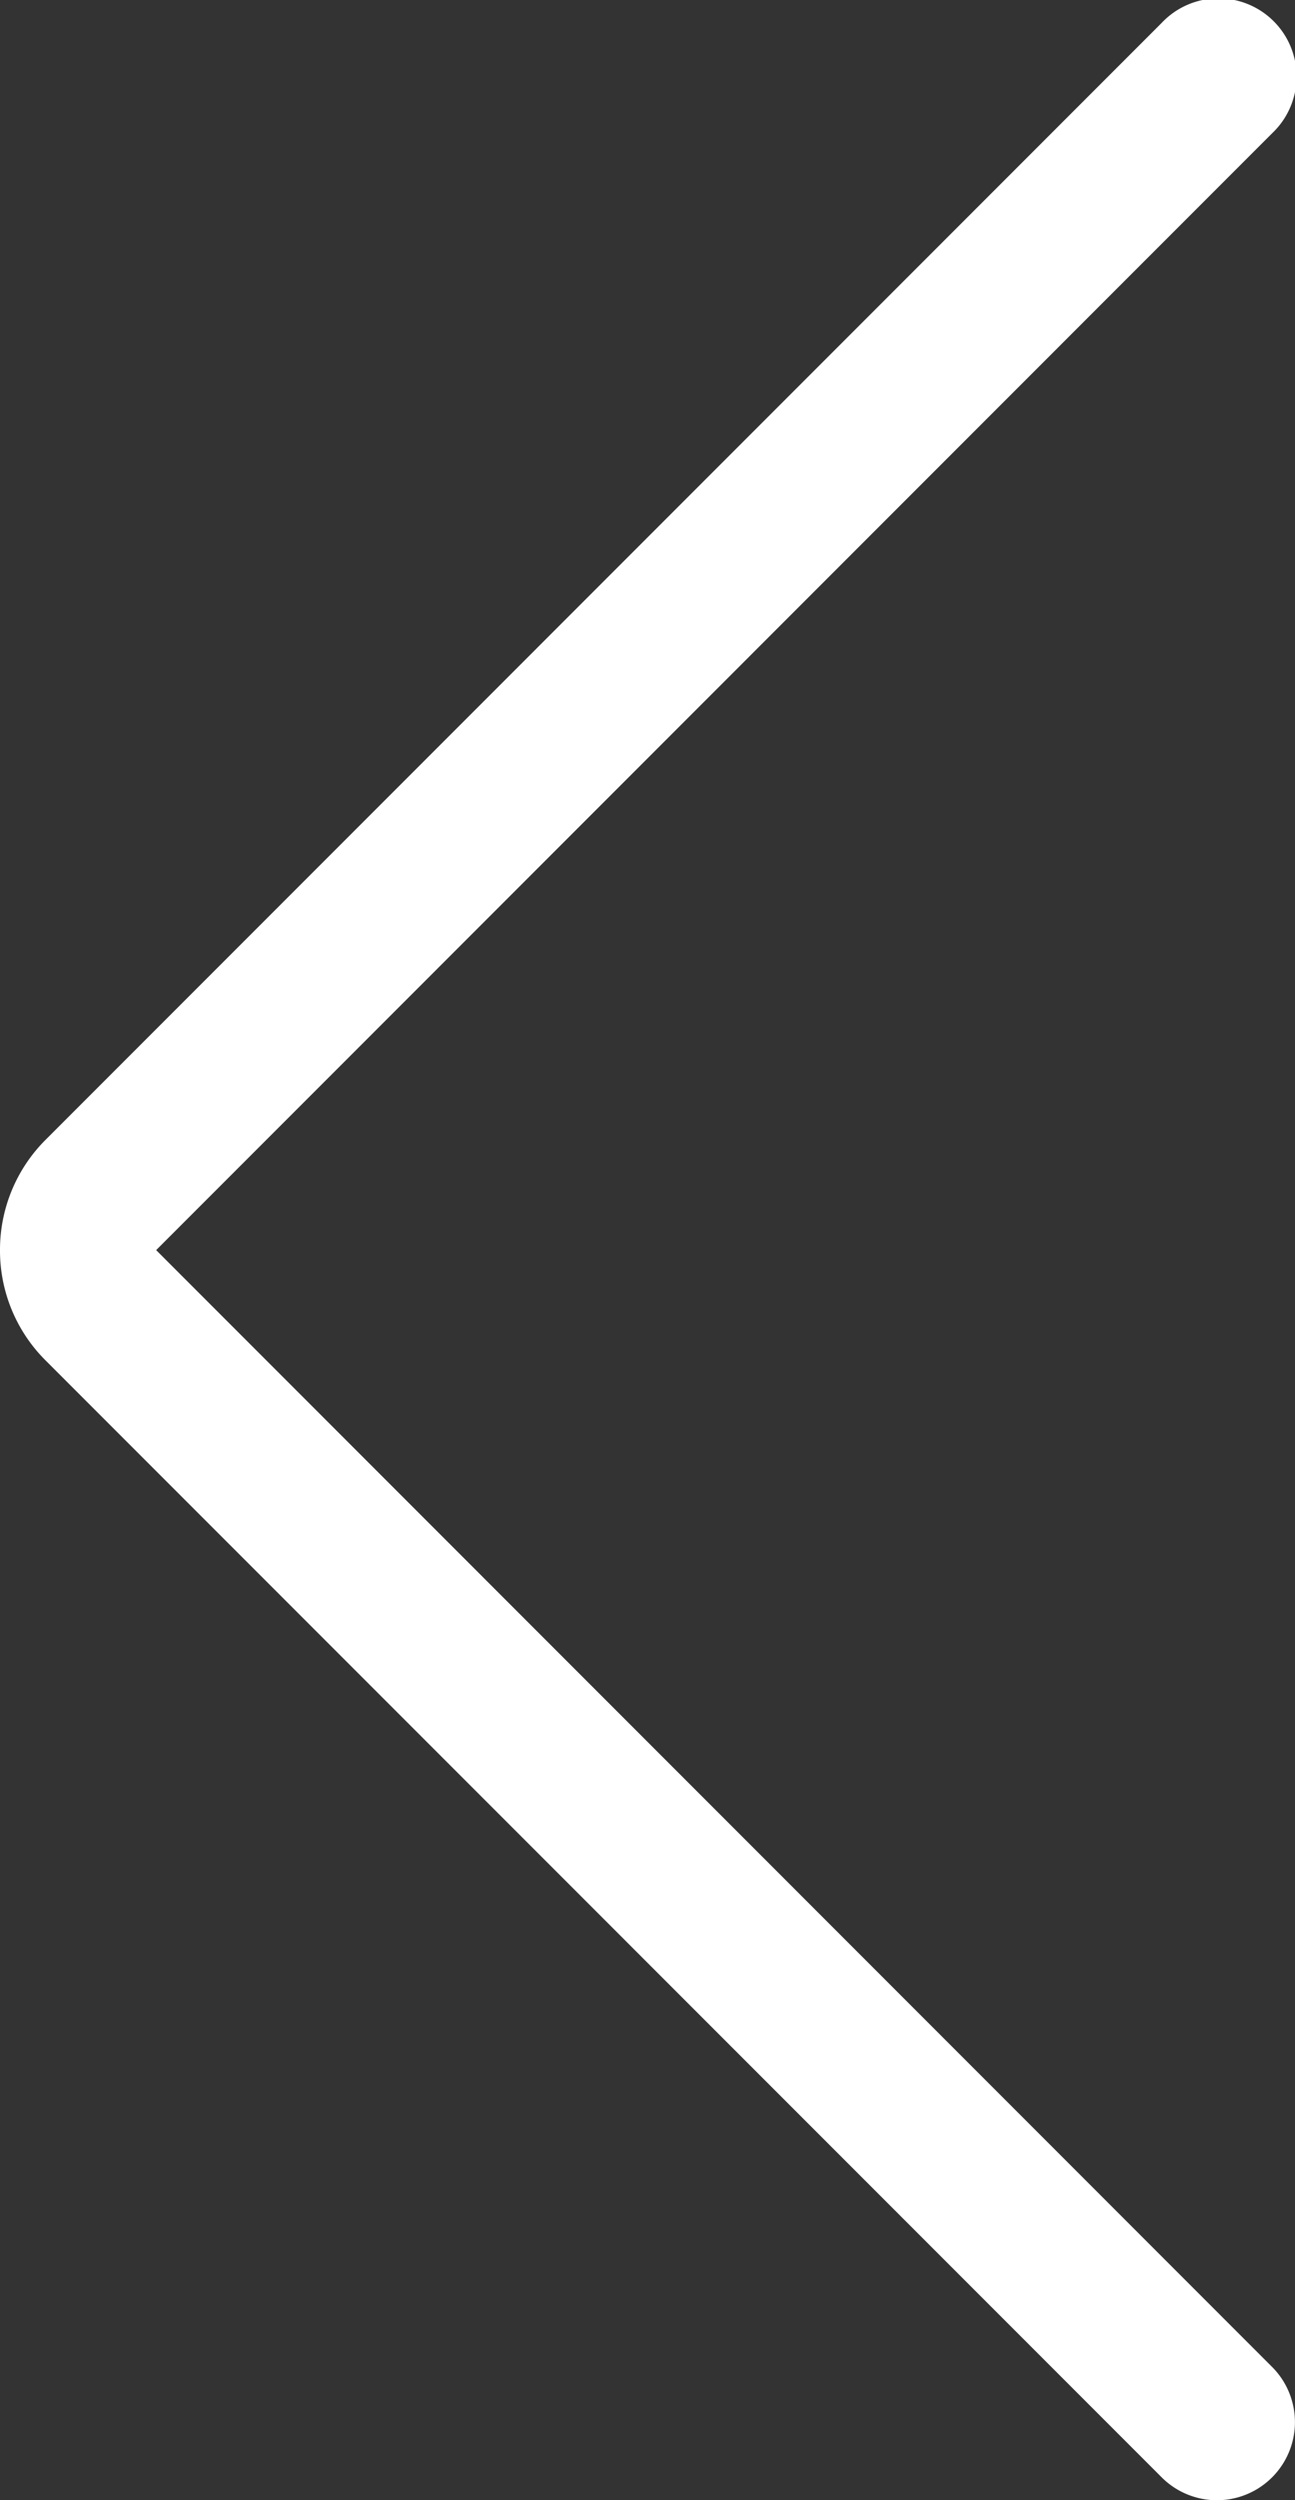 <svg xmlns="http://www.w3.org/2000/svg" width="20.732" height="40" viewBox="0 0 20.732 40">
  <rect x="0" y="0" width="20.732" height="40" fill="#333333" stroke="none"/>
  <g id="Group_24" data-name="Group 24" transform="translate(27.292) rotate(90)">
    <path id="Path_7" data-name="Path 7" d="M20,27.292a2.485,2.485,0,0,1-1.765-.73L.367,8.695A1.25,1.25,0,1,1,2.133,6.927L20,24.792,37.867,6.927a1.249,1.249,0,1,1,1.767,1.767L21.767,26.56A2.478,2.478,0,0,1,20,27.292Z" transform="translate(0 0)" fill="#fff"/>
  </g>
</svg>
